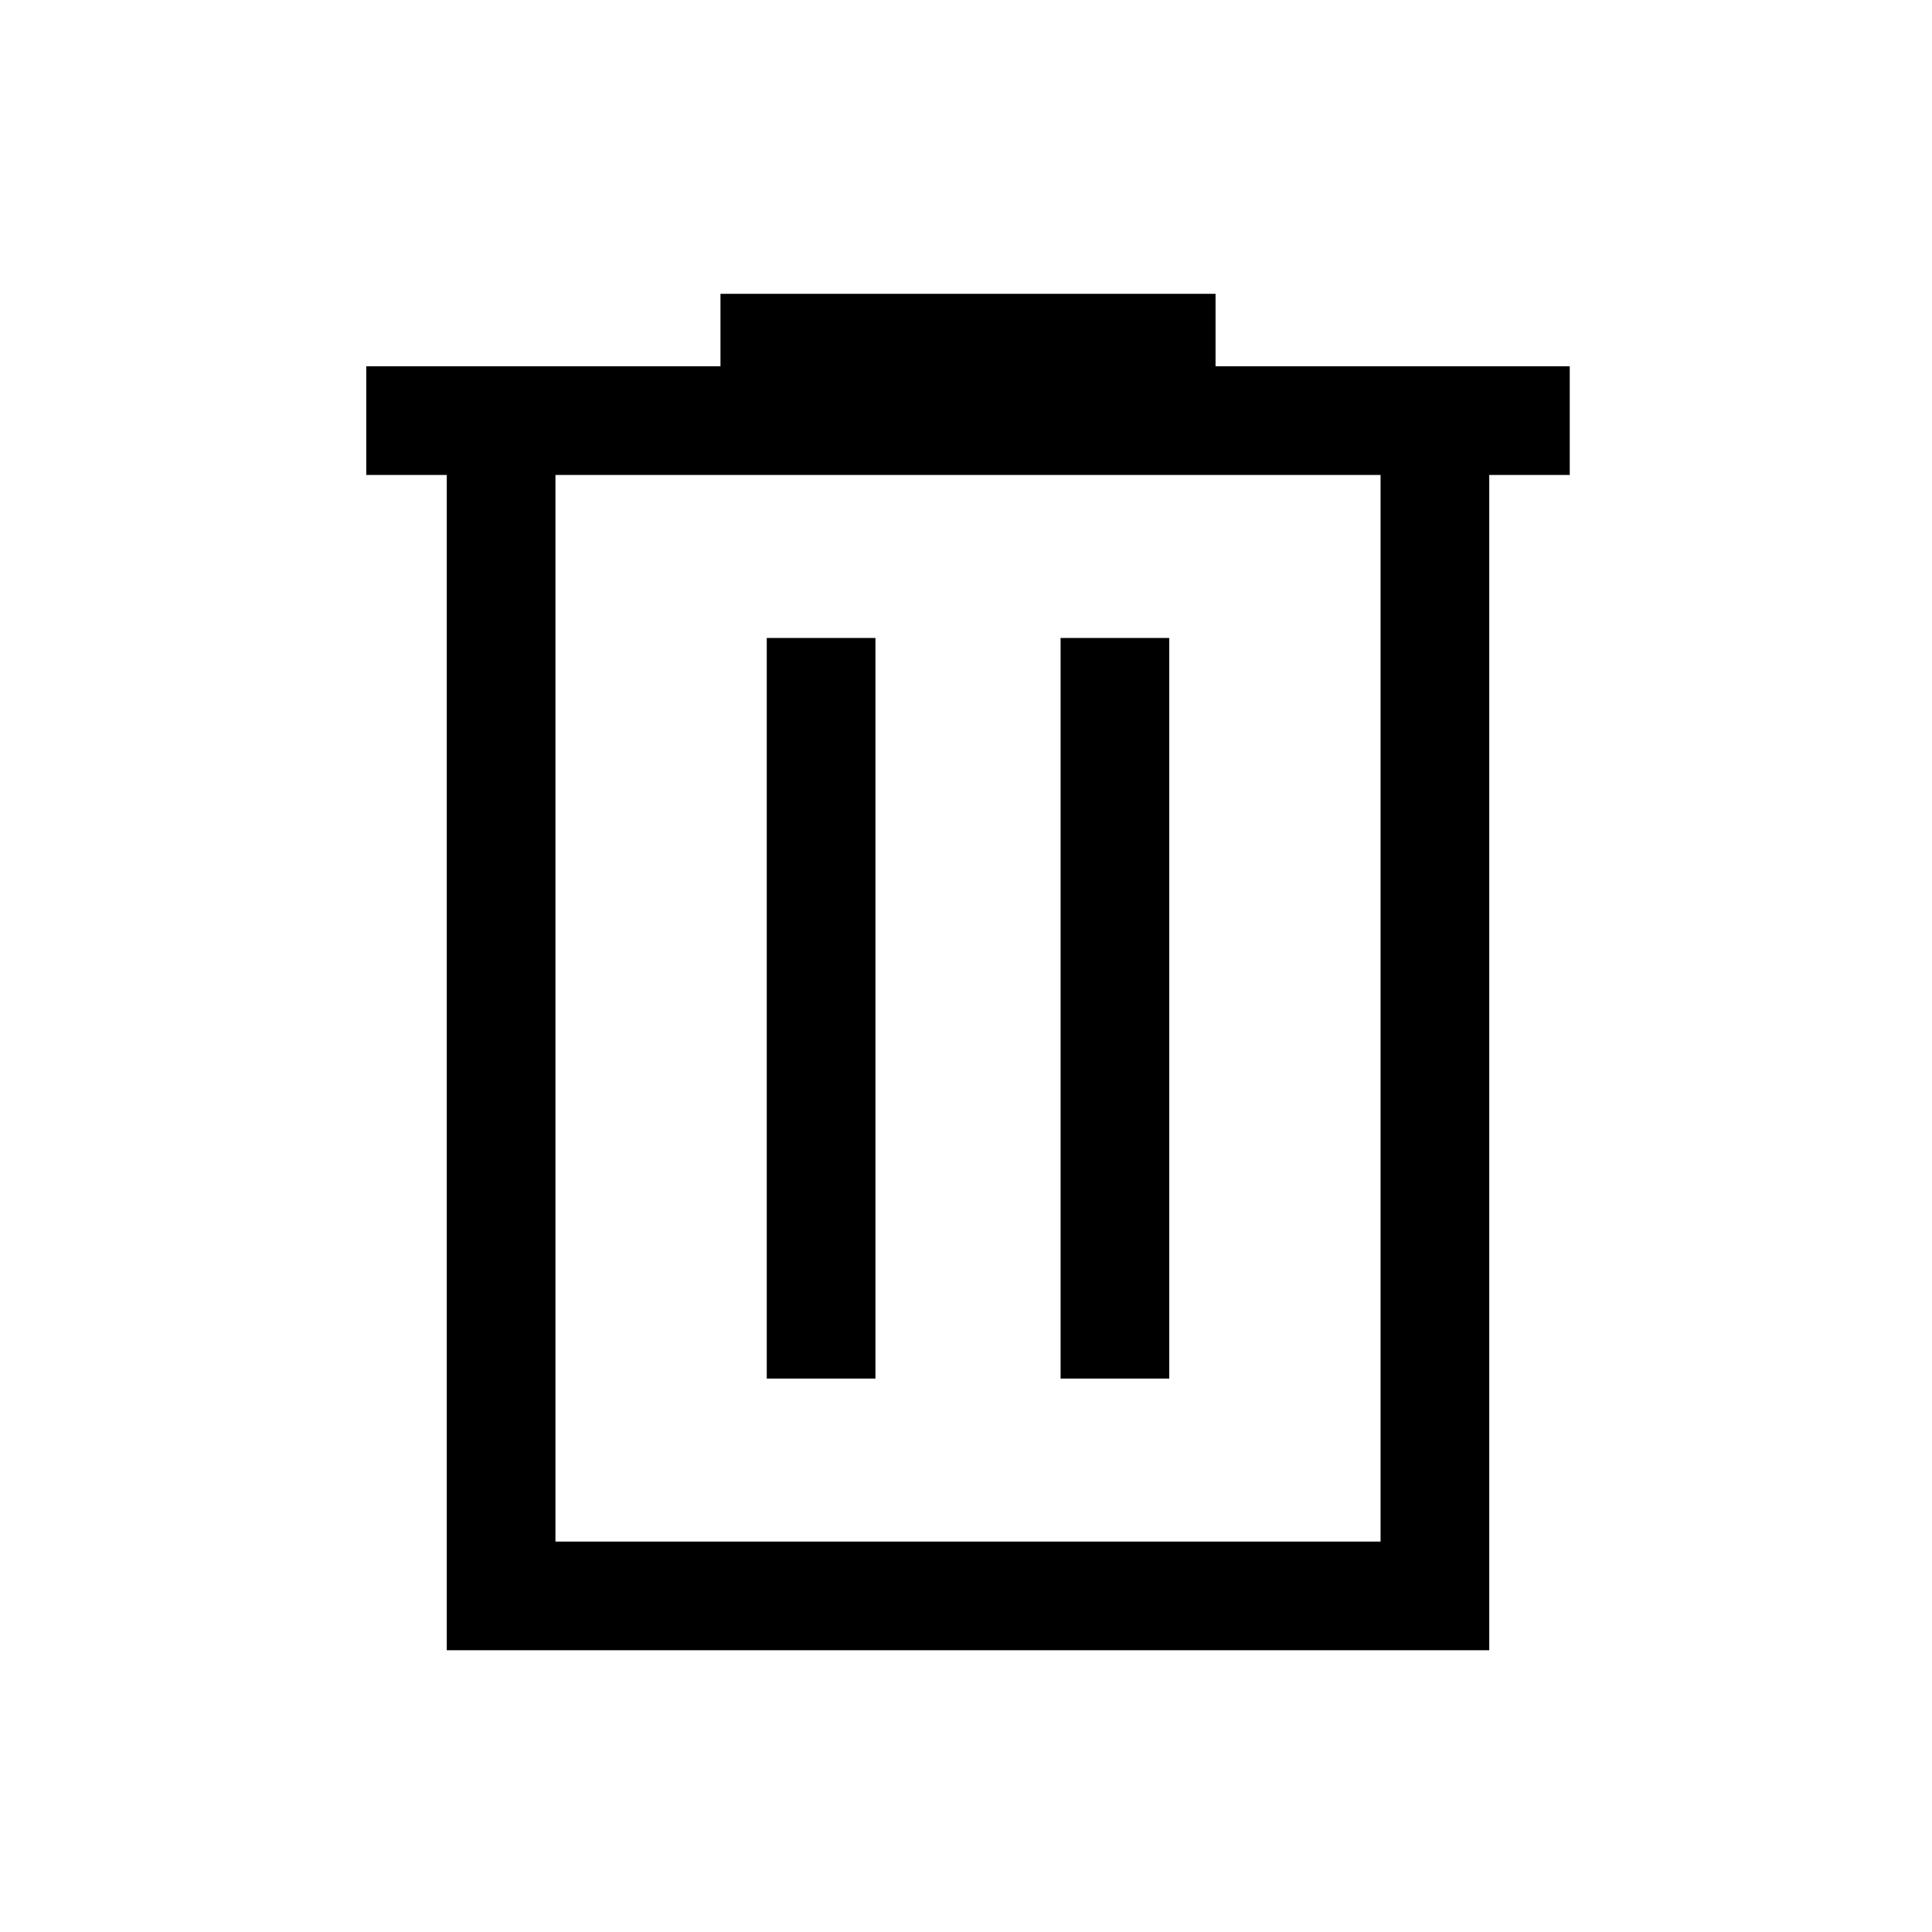 <svg xmlns="http://www.w3.org/2000/svg" height="24" viewBox="0 -960 960 960" width="24"><path d="M222-140v-584h-40v-54h176v-36h246v36h176v54h-40v584H222Zm54-54h410v-530H276v530Zm105-81h54v-368h-54v368Zm146 0h54v-368h-54v368ZM276-724v530-530Z"/></svg>